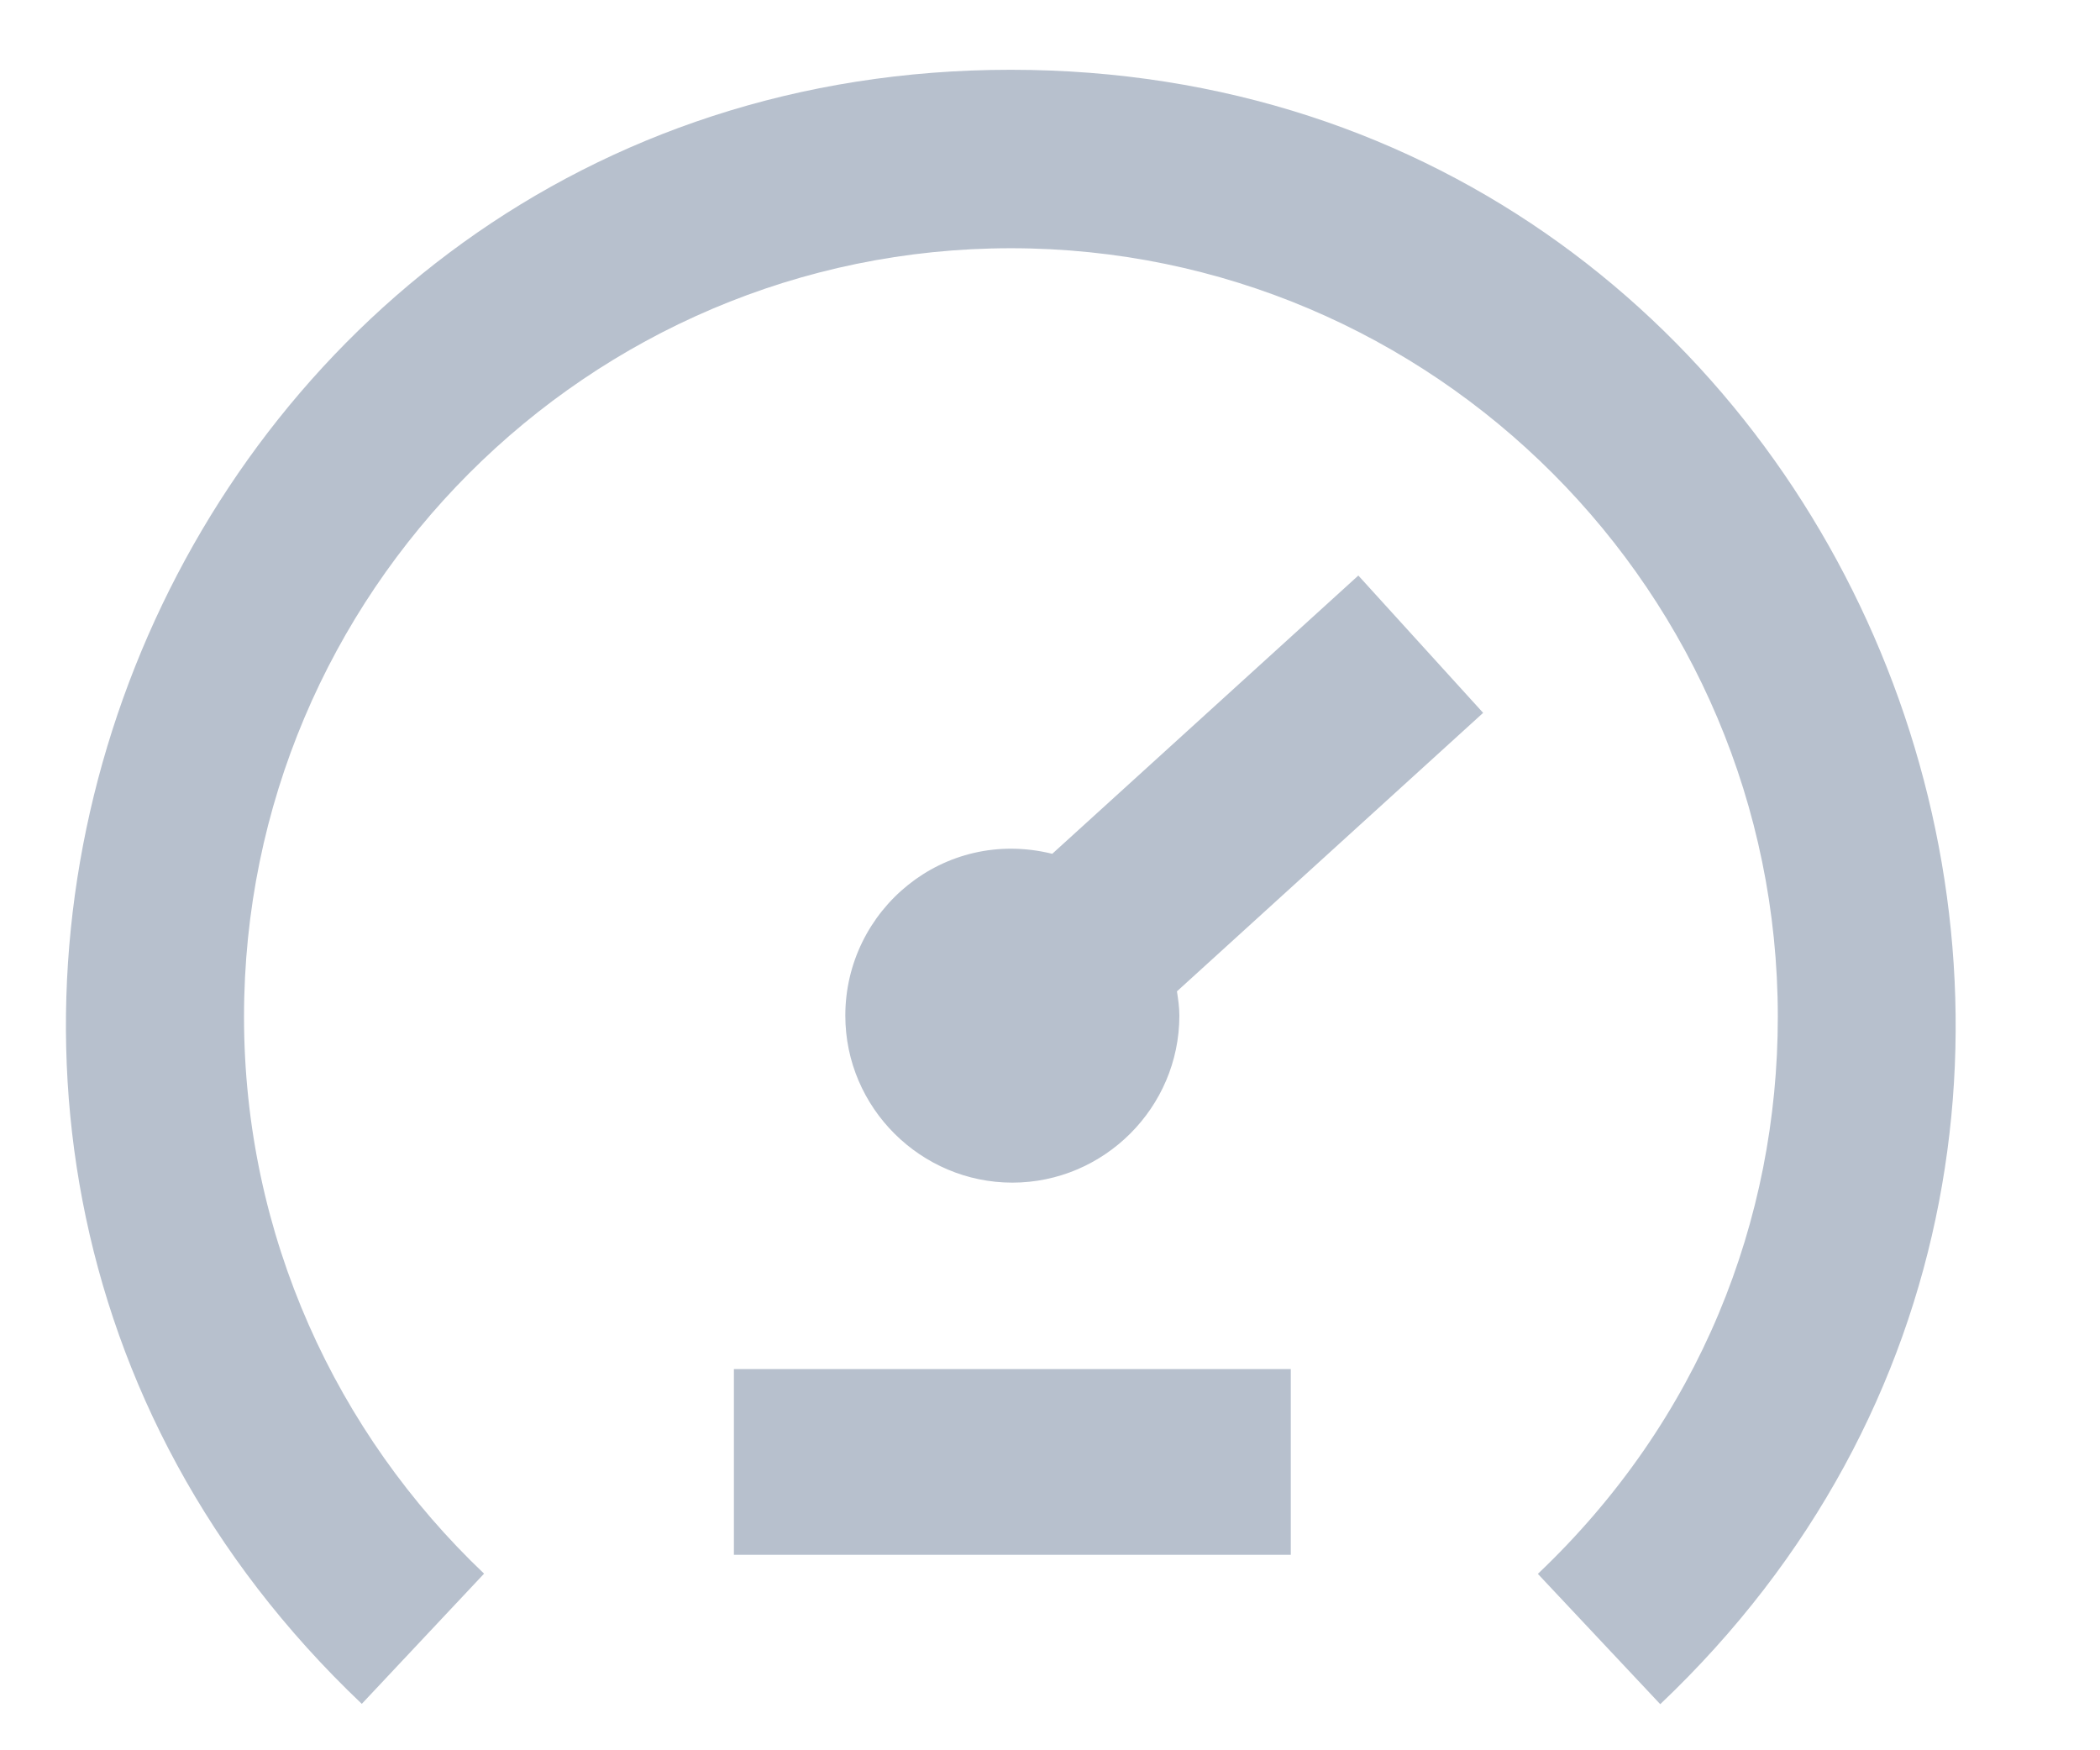 <?xml version="1.0" encoding="utf-8" ?>
<svg xmlns="http://www.w3.org/2000/svg" xmlns:xlink="http://www.w3.org/1999/xlink" width="18" height="15">
	<defs>
		<clipPath id="clip_0">
			<rect x="-27.04" y="-194.66" width="1485.2" height="879.84" clip-rule="evenodd"/>
		</clipPath>
	</defs>
	<g clip-path="url(#clip_0)">
		<path fill="rgb(183,192,205)" stroke="none" transform="matrix(0.94 0 0 0.94 0.565 0.598)" d="M8.615 0C0.852 0 -2.942 9.547 2.698 14.898L3.813 13.711C2.468 12.433 1.624 10.632 1.624 8.633C1.624 4.77 4.76 1.627 8.617 1.627C12.472 1.627 15.61 4.77 15.61 8.633C15.61 10.486 14.9 12.31 13.422 13.713L14.538 14.901C20.16 9.568 16.403 0 8.615 0ZM7.107 8.623C7.107 7.66 8.002 6.903 8.994 7.148L11.785 4.611L12.923 5.863L10.131 8.402C10.142 8.474 10.153 8.547 10.153 8.623C10.153 9.463 9.465 10.146 8.63 10.146C7.799 10.146 7.107 9.467 7.107 8.623ZM6.091 11.846L6.091 13.539L11.169 13.539L11.169 11.846L6.091 11.846Z" fill-rule="evenodd"/>
	</g>

</svg>